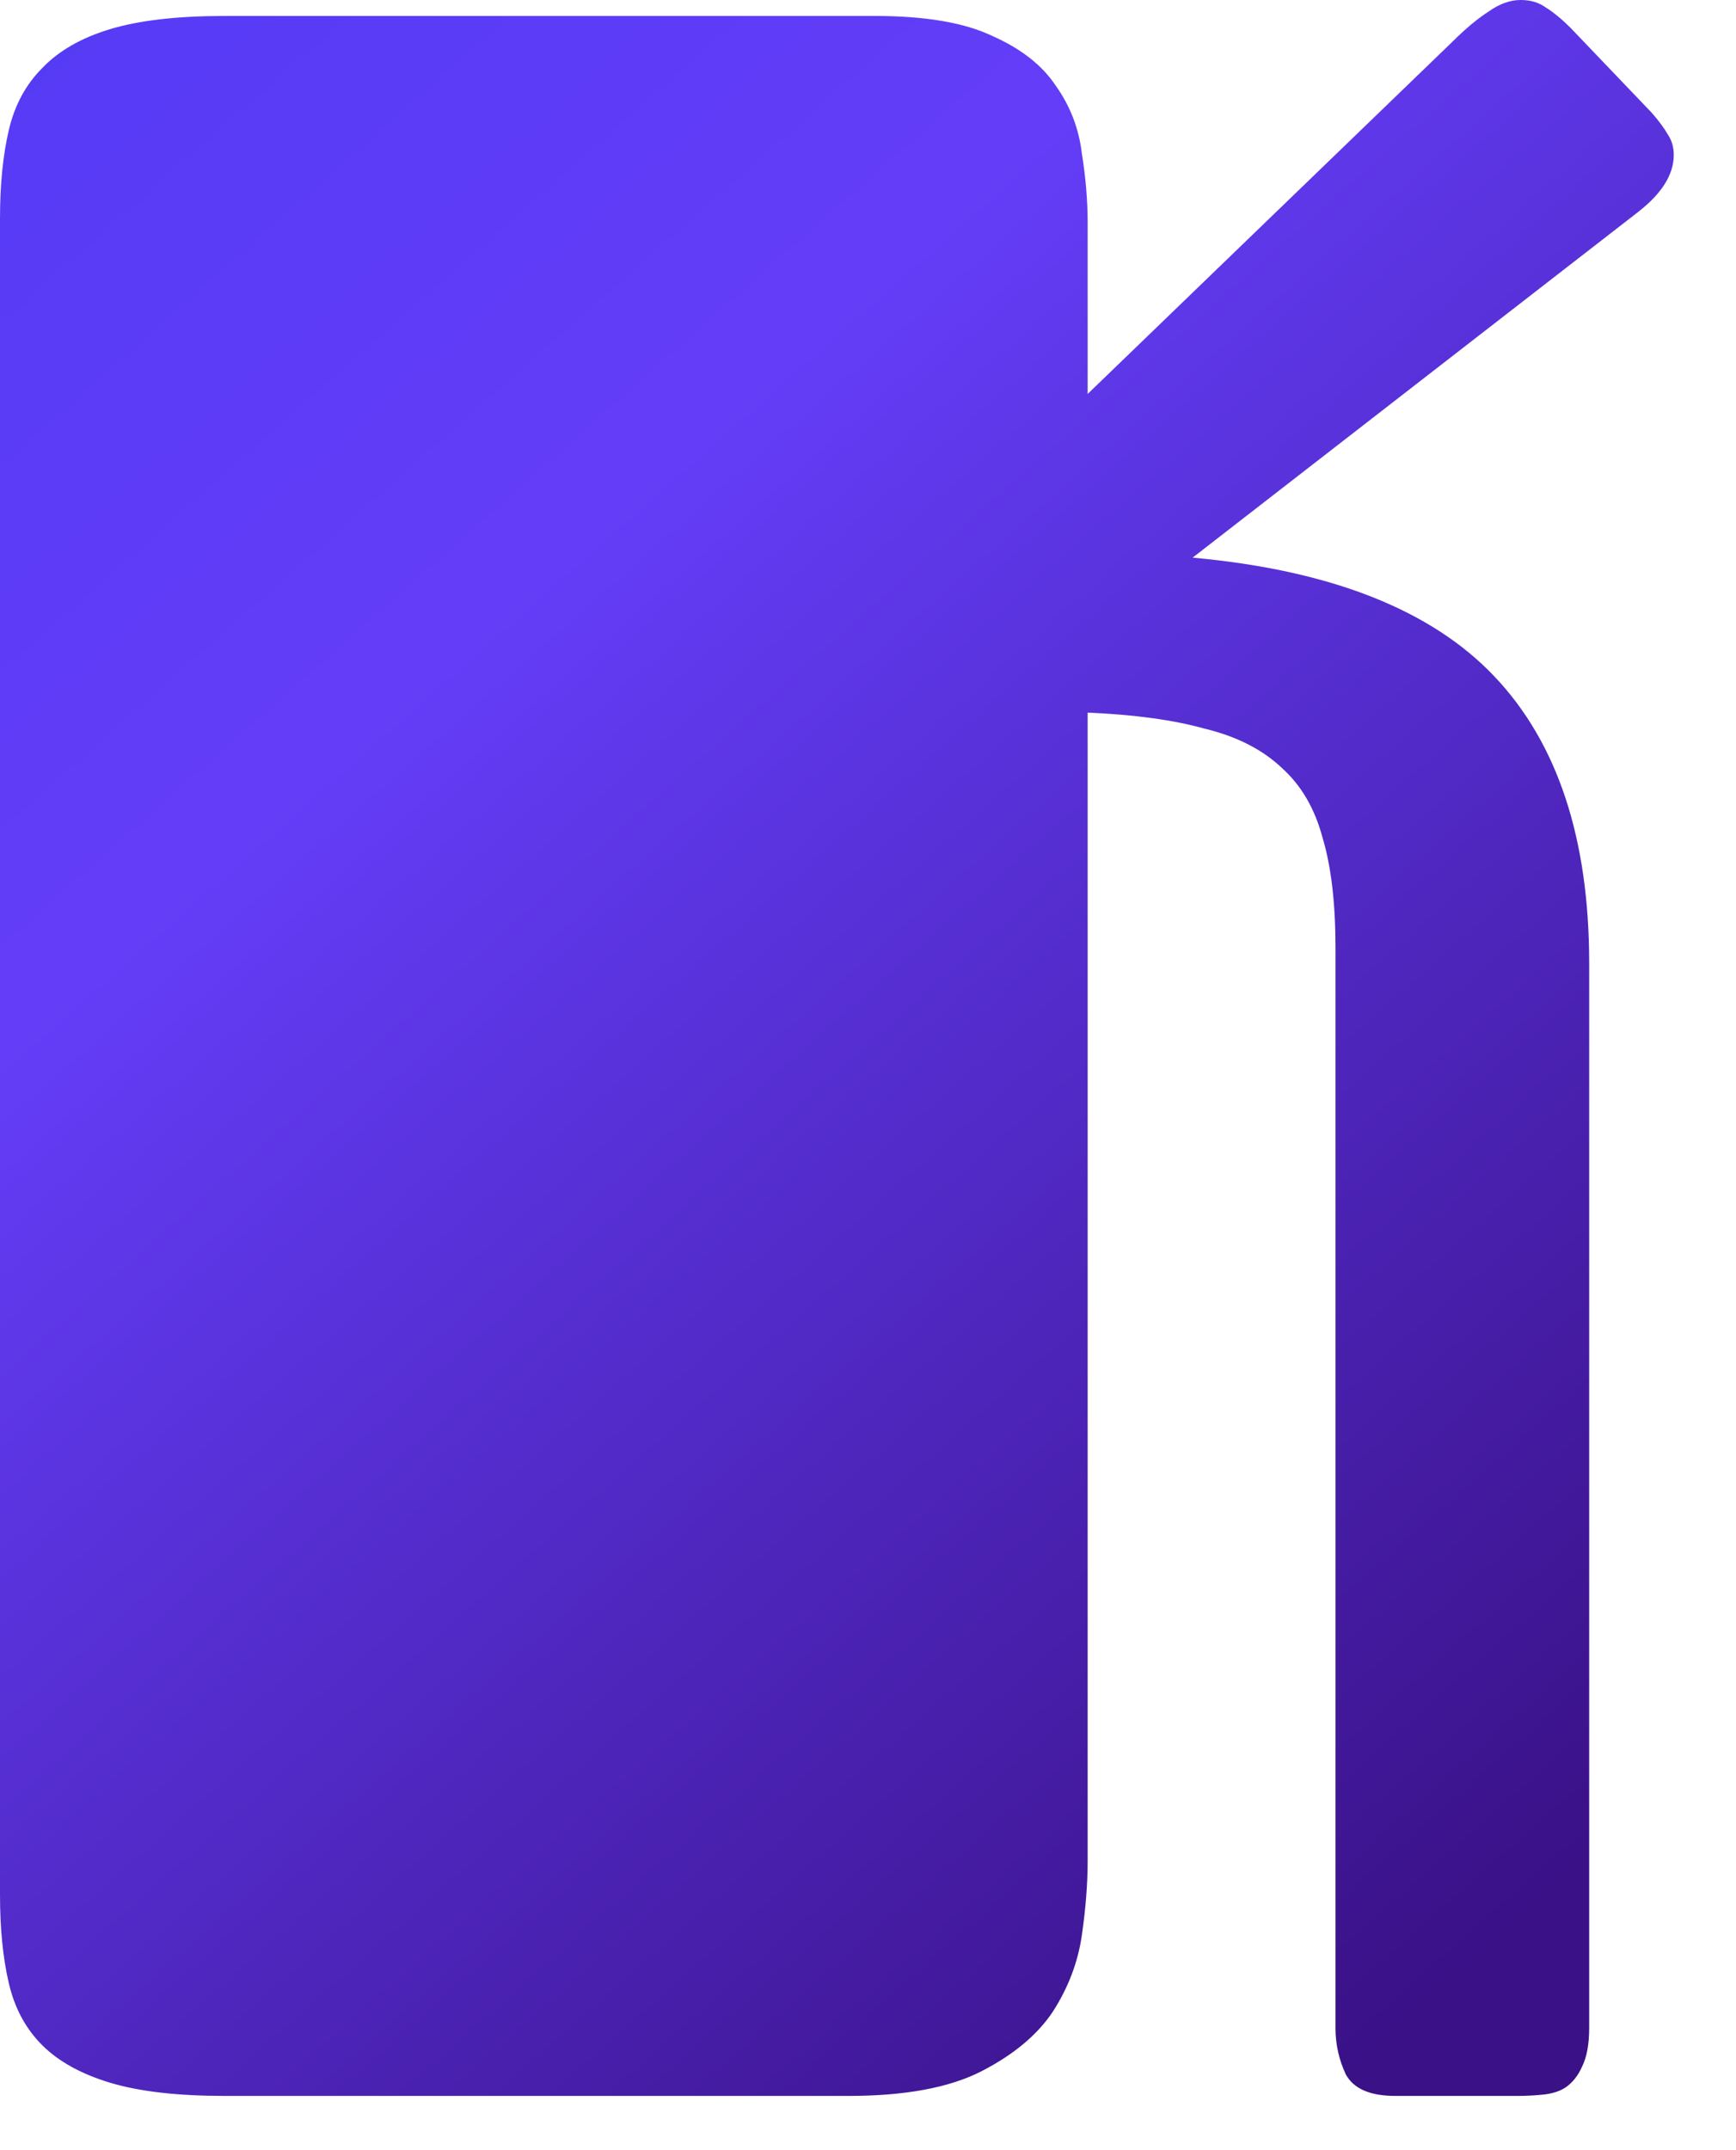 <svg width="21" height="26" viewBox="0 0 21 26" fill="none" xmlns="http://www.w3.org/2000/svg">
<path d="M0 2.645C0 2.236 0.035 1.88 0.106 1.576C0.176 1.273 0.312 1.022 0.511 0.823C0.711 0.613 0.988 0.455 1.34 0.35C1.693 0.245 2.152 0.193 2.716 0.193H10.582C11.194 0.193 11.67 0.274 12.011 0.438C12.352 0.59 12.605 0.788 12.769 1.033C12.945 1.279 13.051 1.553 13.087 1.857C13.134 2.149 13.157 2.429 13.157 2.697V4.764L17.566 0.508C17.731 0.344 17.878 0.222 18.007 0.14C18.137 0.047 18.266 0 18.395 0C18.513 0 18.613 0.029 18.695 0.088C18.789 0.146 18.889 0.228 18.995 0.333L19.983 1.366C20.065 1.46 20.13 1.547 20.177 1.629C20.224 1.699 20.247 1.781 20.247 1.874C20.247 2.108 20.106 2.335 19.824 2.557L14.427 6.743C16.097 6.895 17.314 7.374 18.078 8.18C18.842 8.985 19.224 10.141 19.224 11.648V24.521C19.224 24.72 19.195 24.877 19.136 24.994C19.089 25.099 19.024 25.181 18.942 25.239C18.872 25.286 18.783 25.315 18.678 25.327C18.572 25.338 18.466 25.344 18.36 25.344H16.879C16.573 25.344 16.373 25.257 16.279 25.082C16.197 24.906 16.155 24.72 16.155 24.521V11.455C16.155 10.918 16.103 10.474 15.997 10.124C15.903 9.773 15.738 9.493 15.503 9.283C15.268 9.061 14.956 8.903 14.568 8.81C14.192 8.705 13.722 8.641 13.157 8.617V22.507C13.157 22.775 13.134 23.073 13.087 23.4C13.04 23.727 12.922 24.037 12.734 24.328C12.546 24.609 12.258 24.848 11.87 25.047C11.482 25.245 10.947 25.344 10.265 25.344H2.716C2.152 25.344 1.693 25.292 1.34 25.187C0.988 25.082 0.711 24.93 0.511 24.731C0.312 24.533 0.176 24.282 0.106 23.978C0.035 23.674 0 23.318 0 22.91V2.645Z" fill="url(#paint0_linear_736_914)"/>
<defs>
<linearGradient id="paint0_linear_736_914" x1="-8.5" y1="-6.5" x2="18" y2="23.5" gradientUnits="userSpaceOnUse">
<stop stop-color="#4438F2"/>
<stop offset="0.5" stop-color="#643DF8"/>
<stop offset="1" stop-color="#3A1187"/>
</linearGradient>
</defs>
</svg>

